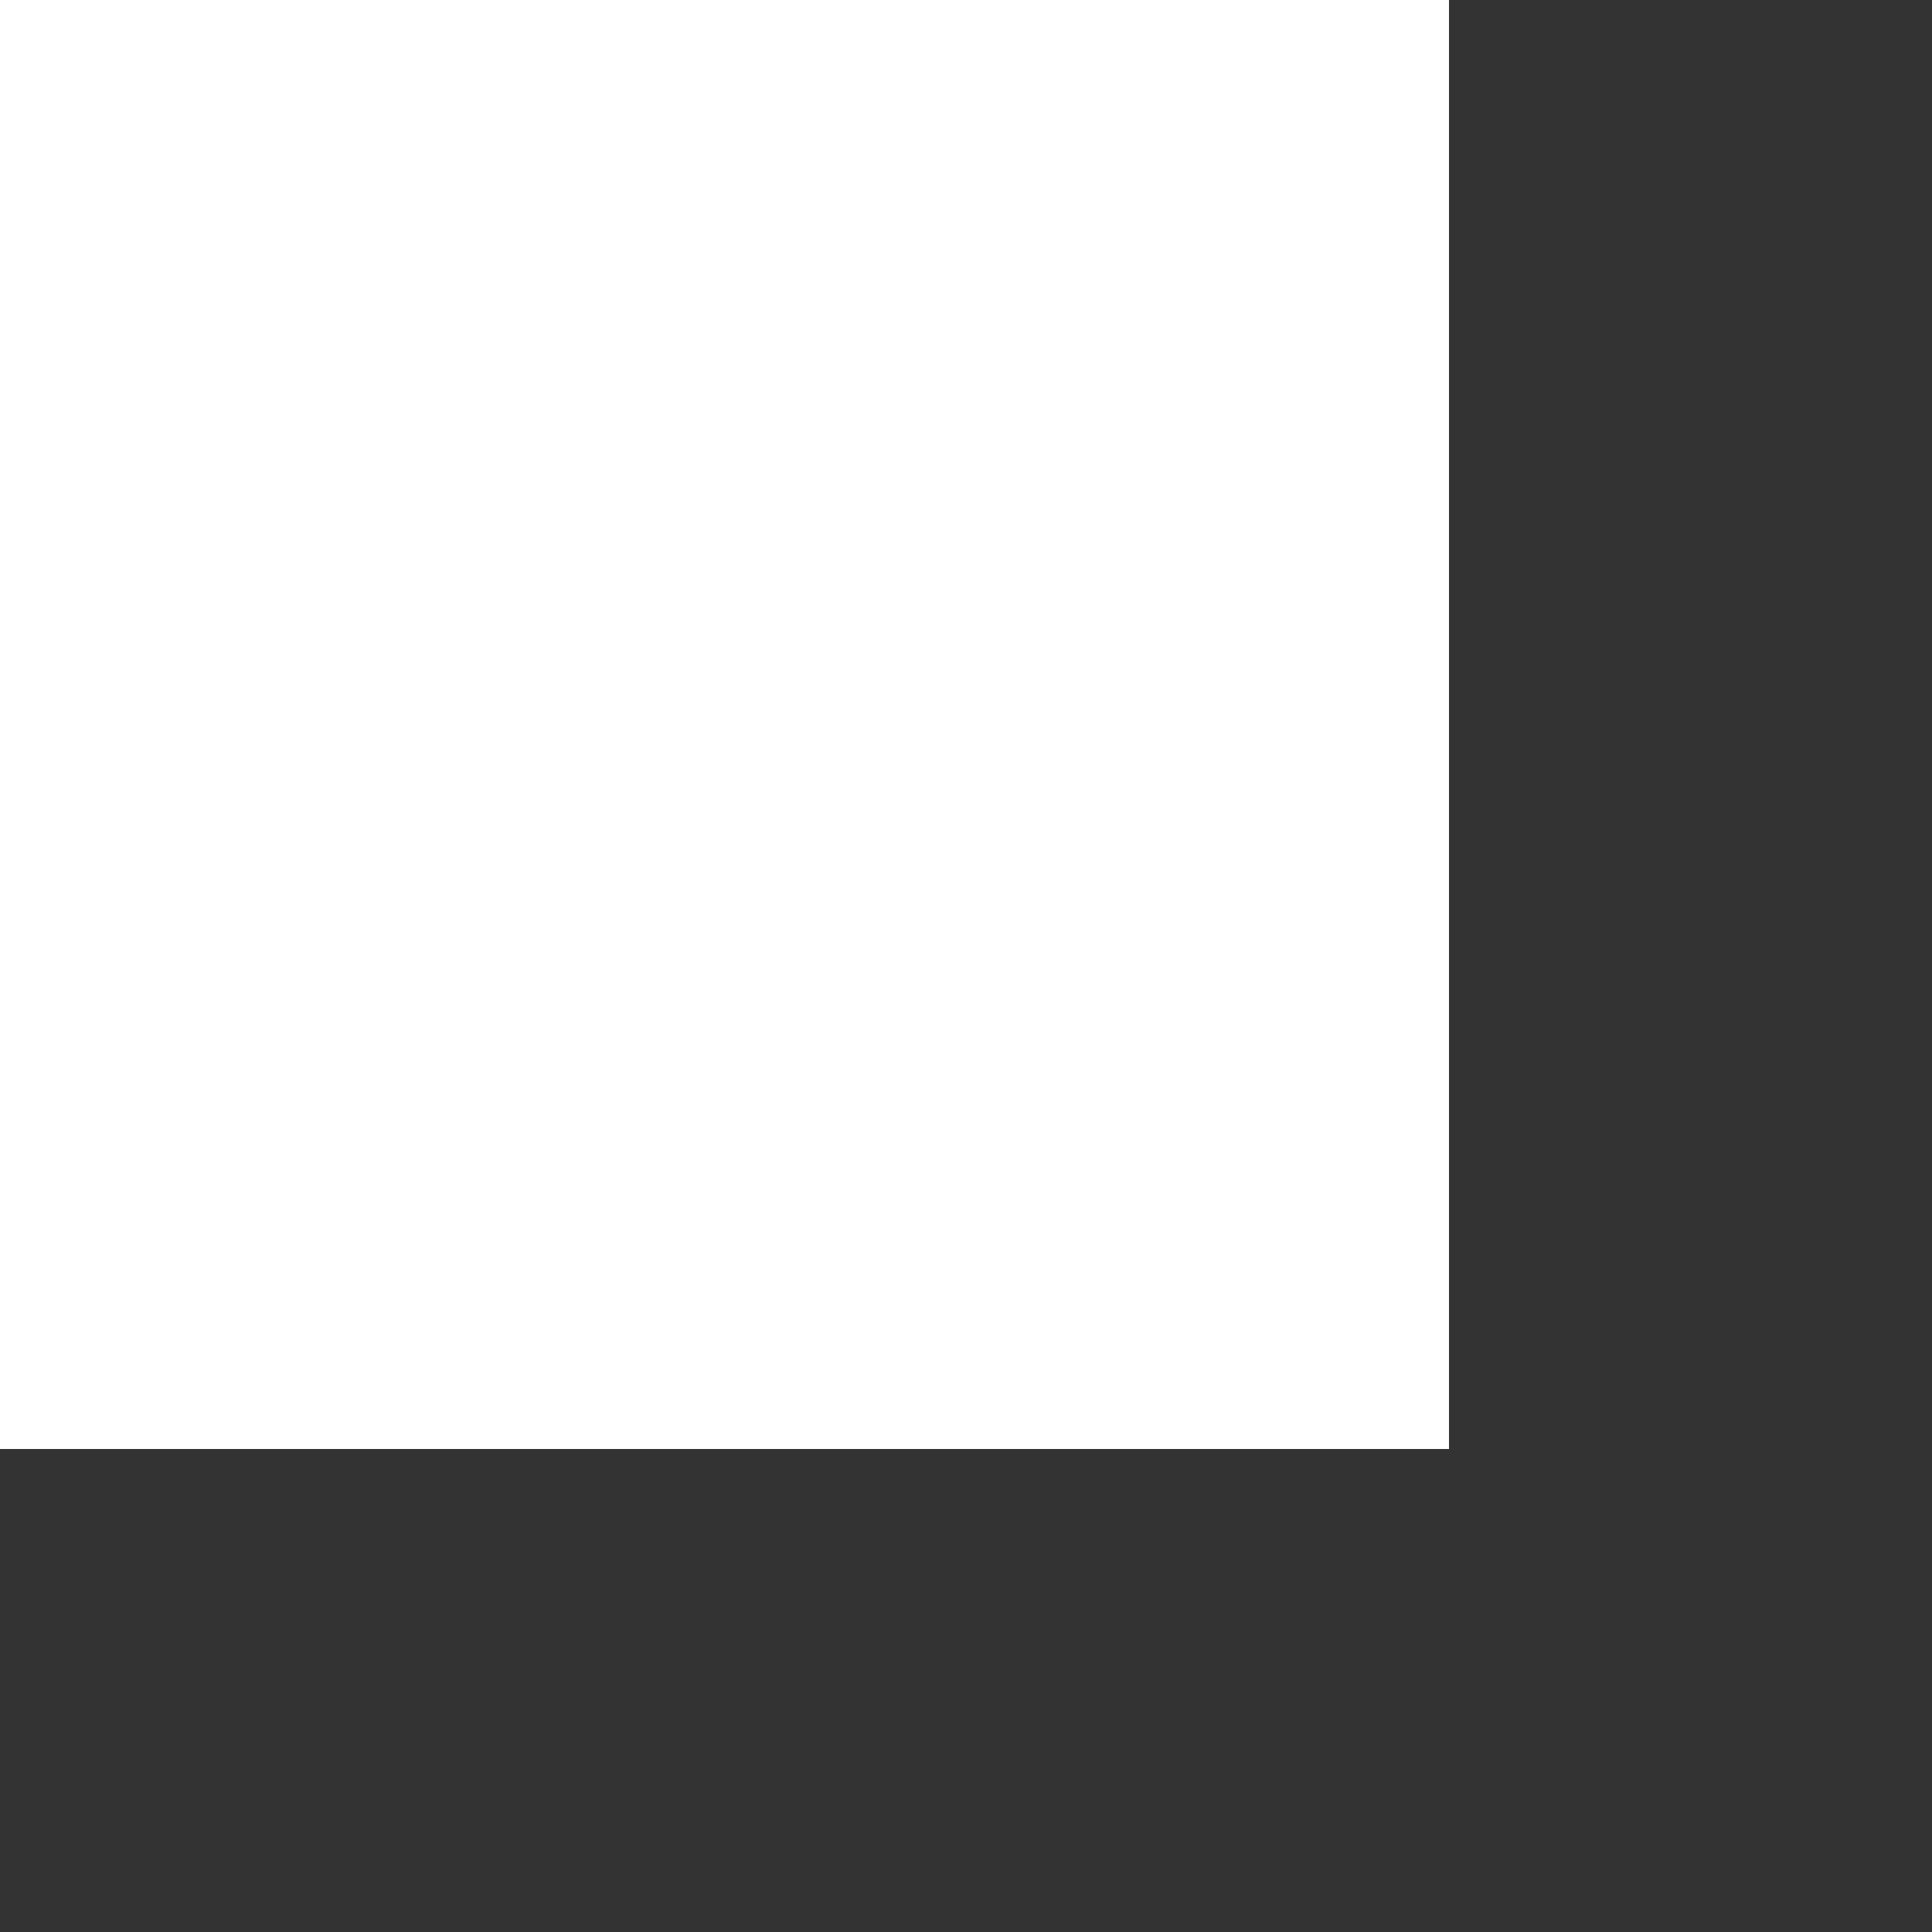 <svg xmlns="http://www.w3.org/2000/svg" viewBox="0 0 256 256">
  <rect x="0" y="0" width="256" height="256" fill="#333333" stroke="none"/>
  <g fill="none" fill-rule="evenodd">
    <path fill="#FFF" d="M192 0L0 0 0 192 192 192z"/>
    <path stroke="#FFF" stroke-width="32" d="M16,16 L16,176 L176,176 L176,16 L16,16 Z"/>
  </g>
</svg>
